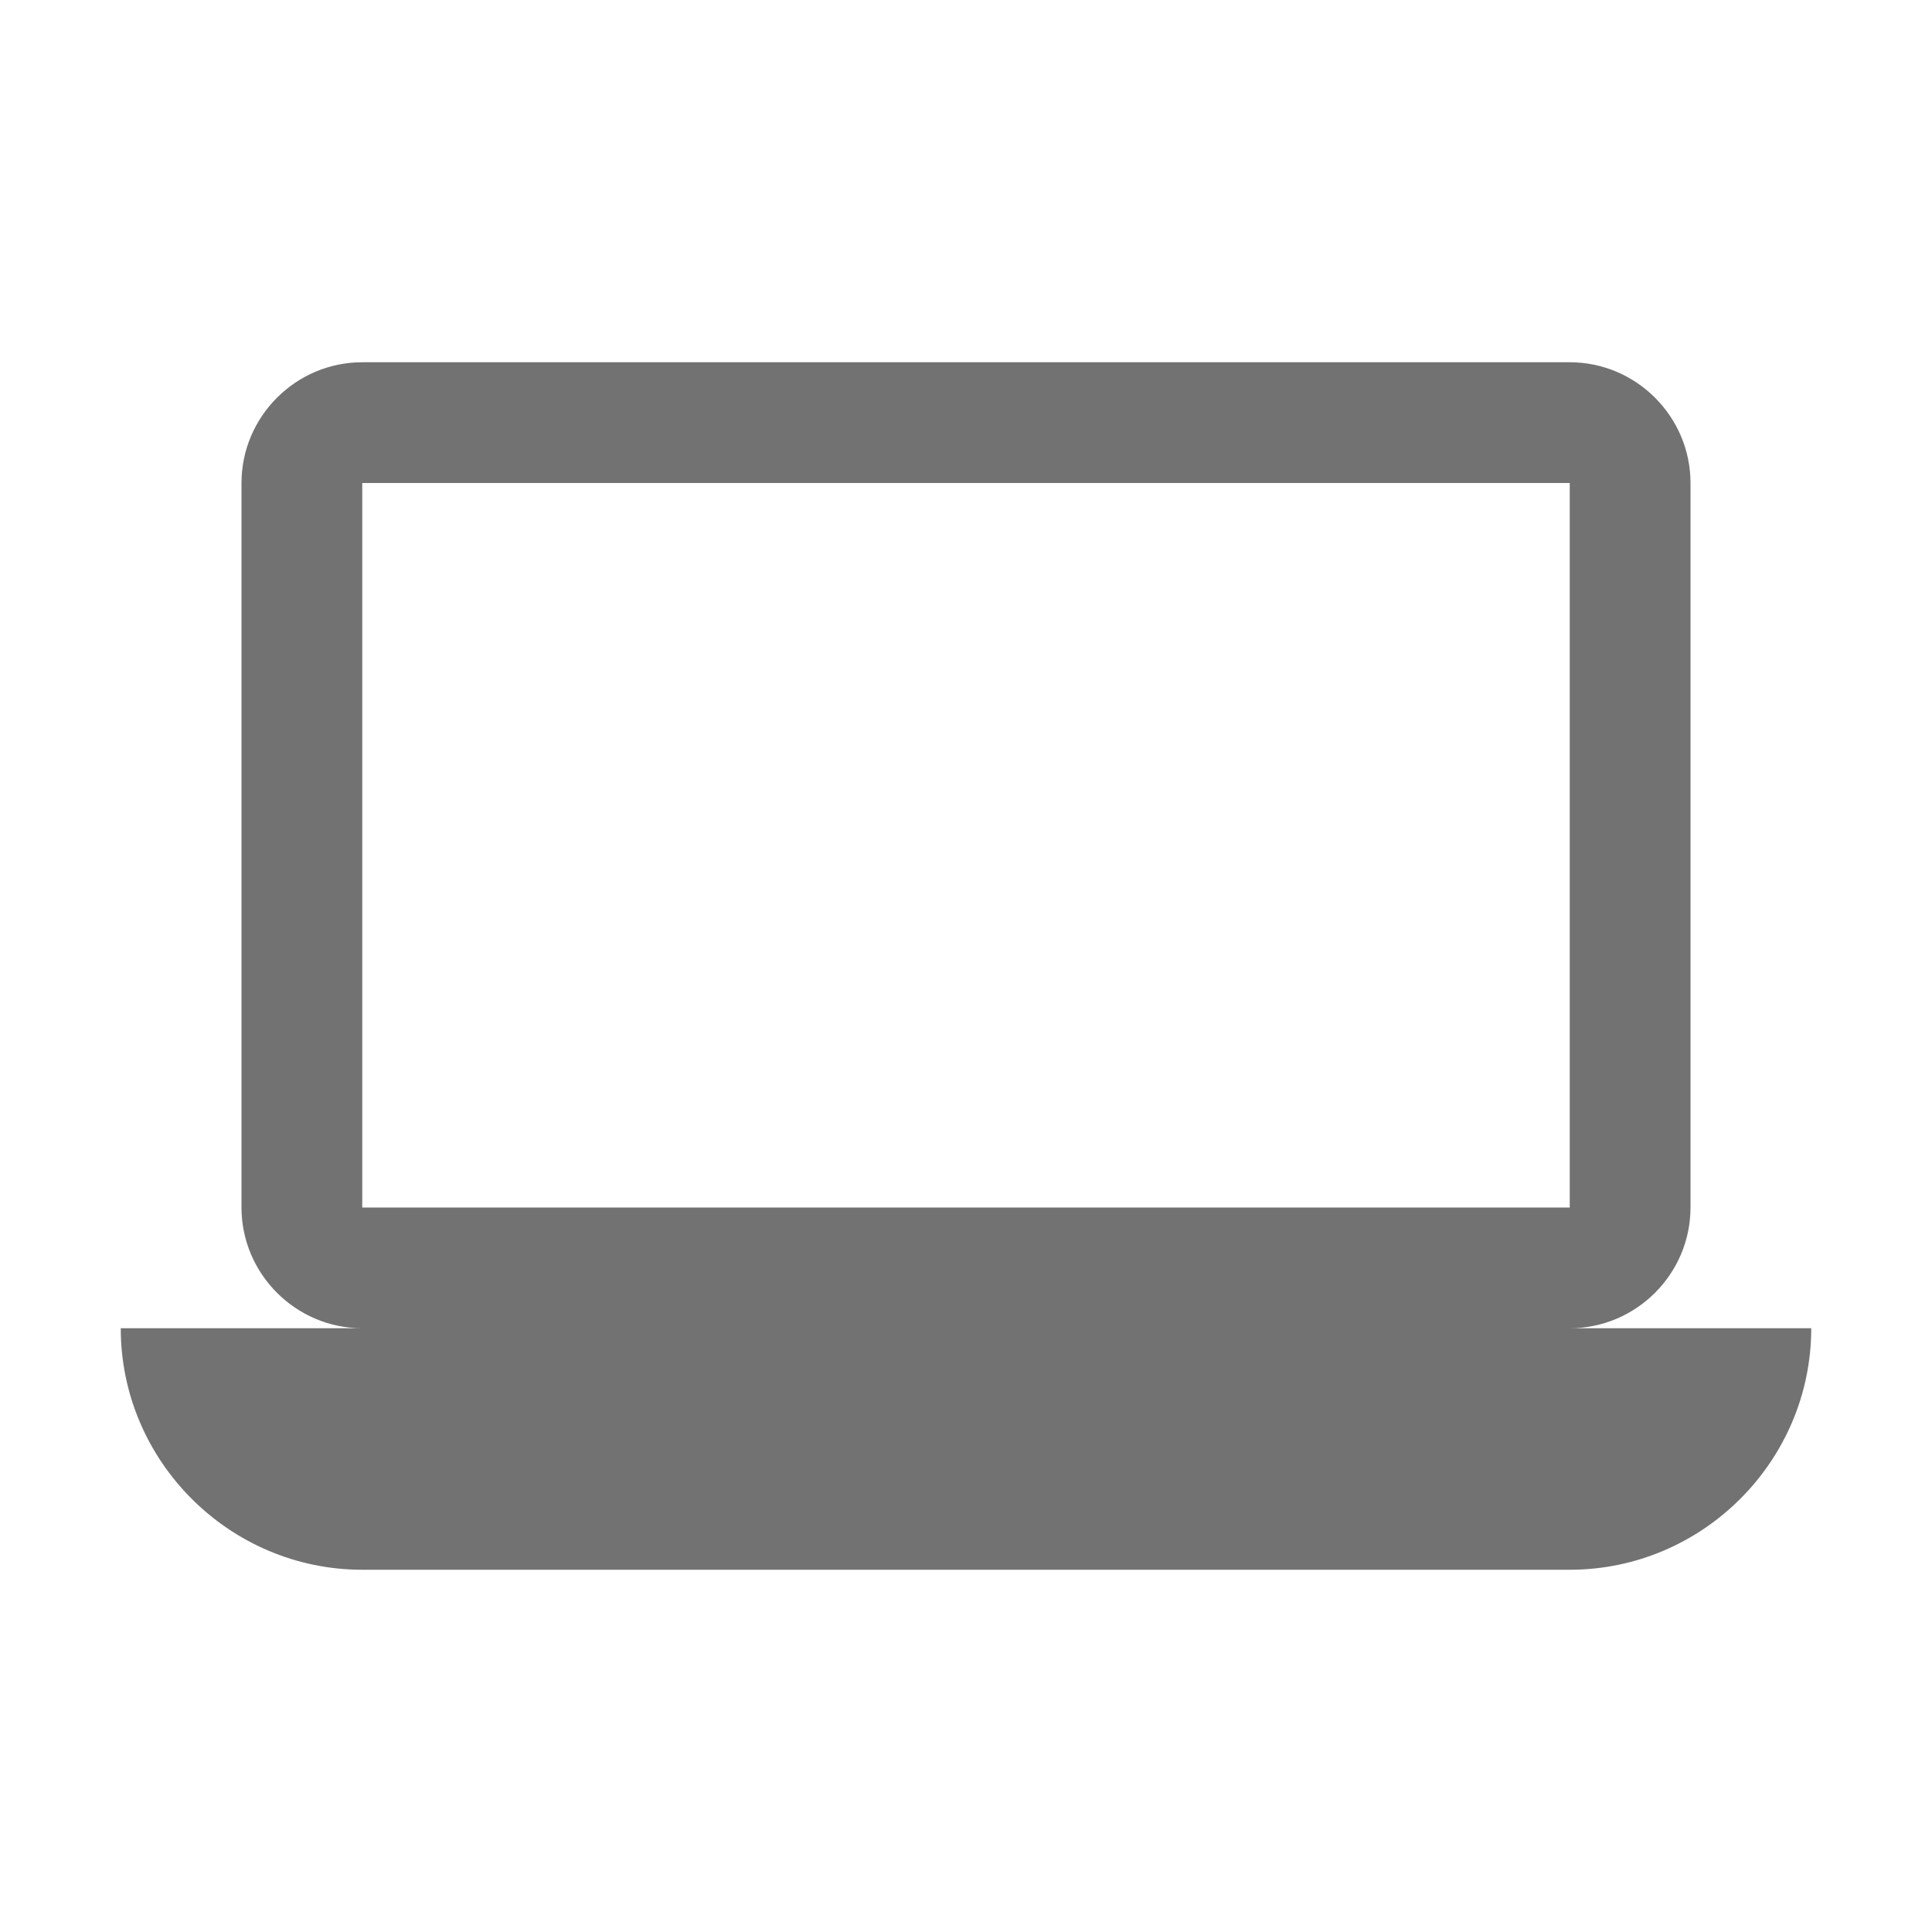 ﻿<?xml version='1.0' encoding='UTF-8'?>
<svg x="0px" y="0px" viewBox="0 0 32 32" version="1.1" xmlns="http://www.w3.org/2000/svg" xmlns:xlink="http://www.w3.org/1999/xlink" xml:space="preserve" id="Layer_1" style="enable-background:new 0 0 32 32">
  <style type="text/css">
	.Black{fill:#727272;}
</style>
  <g id="LaptopMac">
    <path d="M26,22c1.1,0,2-0.9,2-2V8c0-1.1-0.9-2-2-2H6C4.9,6,4,6.9,4,8v12c0,1.1,0.9,2,2,2H2c0,2.2,1.8,4,4,4h20   c2.2,0,4-1.8,4-4H26z M6,8h20v12H6V8z" class="Black" />
  </g>
</svg>